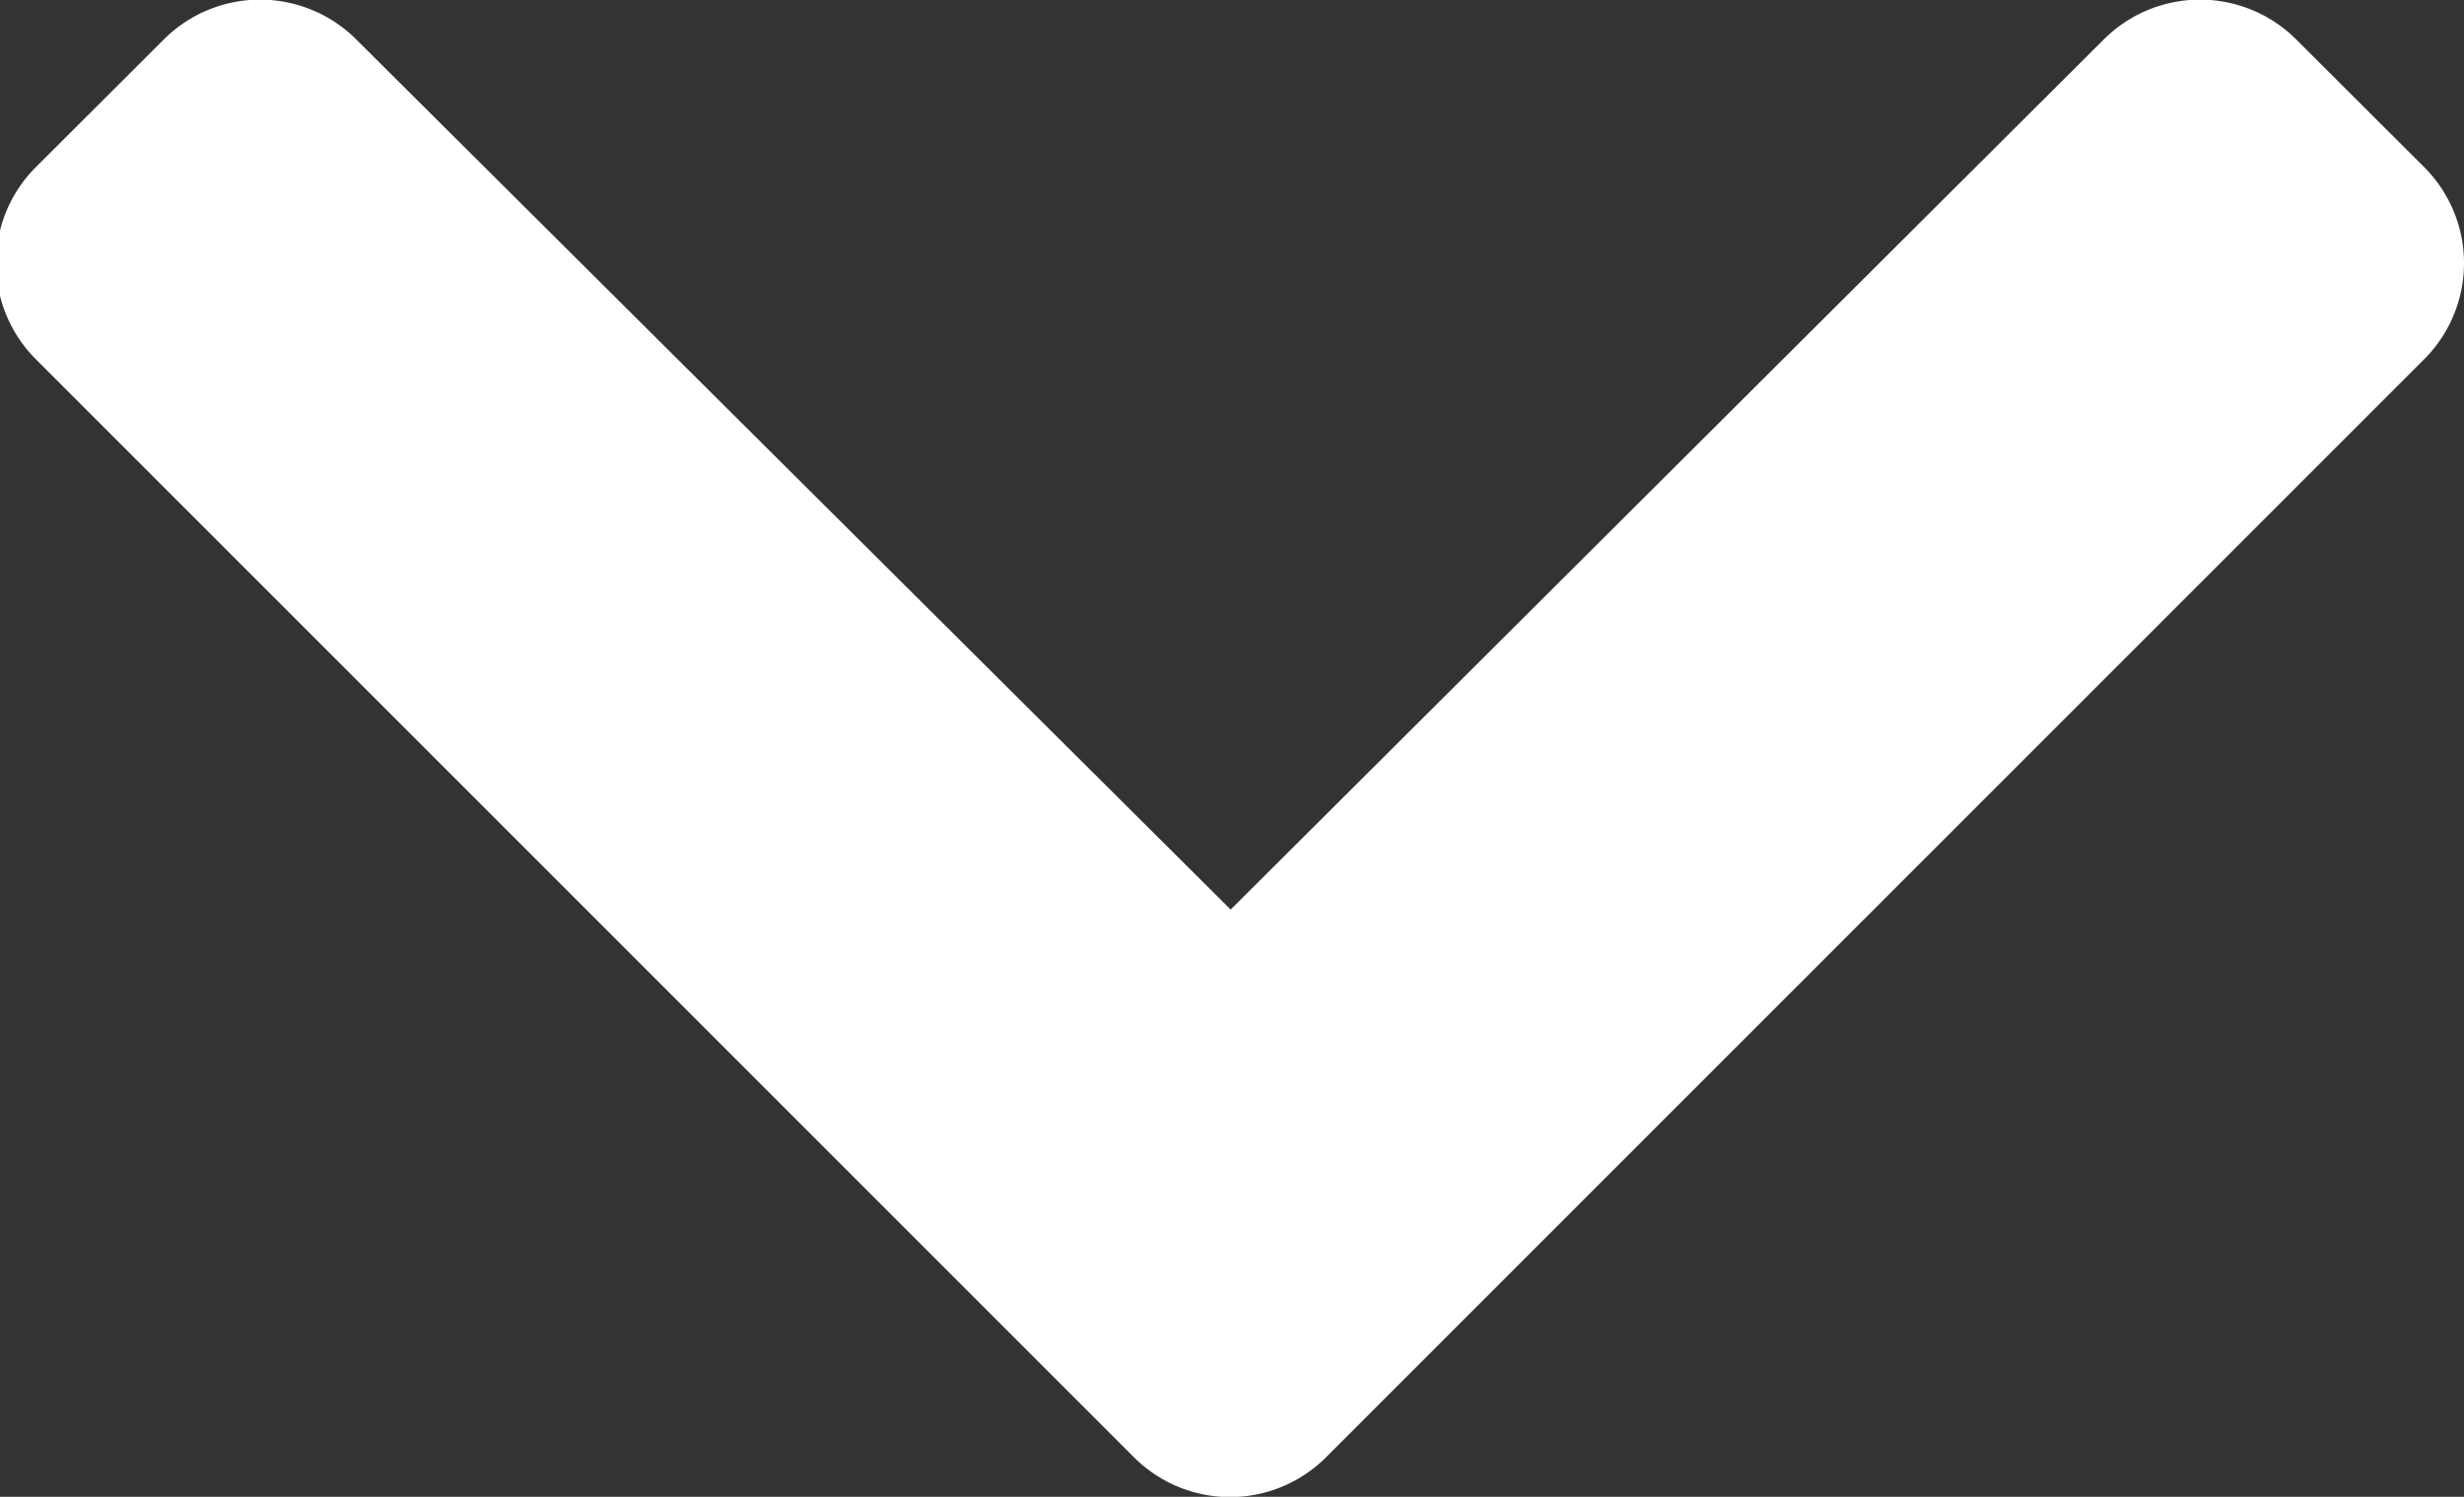 <svg xmlns="http://www.w3.org/2000/svg" width="18.62" height="11.312" viewBox="0 0 18.62 11.312">
  <rect x="0" y="0" width="18.62" height="11.312" fill="#333333" stroke="none"/>
  <defs>
    <style>
      .cls-1 {
        fill: #fff;
        fill-rule: evenodd;
      }
    </style>
  </defs>
  <path id="icon-search-arrow" class="cls-1" d="M4737.95,111.858l-8.3-8.3a1.026,1.026,0,0,1,0-1.45l0.97-.968a1.029,1.029,0,0,1,1.45,0l6.61,6.578,6.6-6.578a1.029,1.029,0,0,1,1.45,0l0.97,0.968a1.026,1.026,0,0,1,0,1.45l-8.3,8.3A1.026,1.026,0,0,1,4737.95,111.858Z" transform="translate(-4729.38 -100.844)"/>
</svg>
